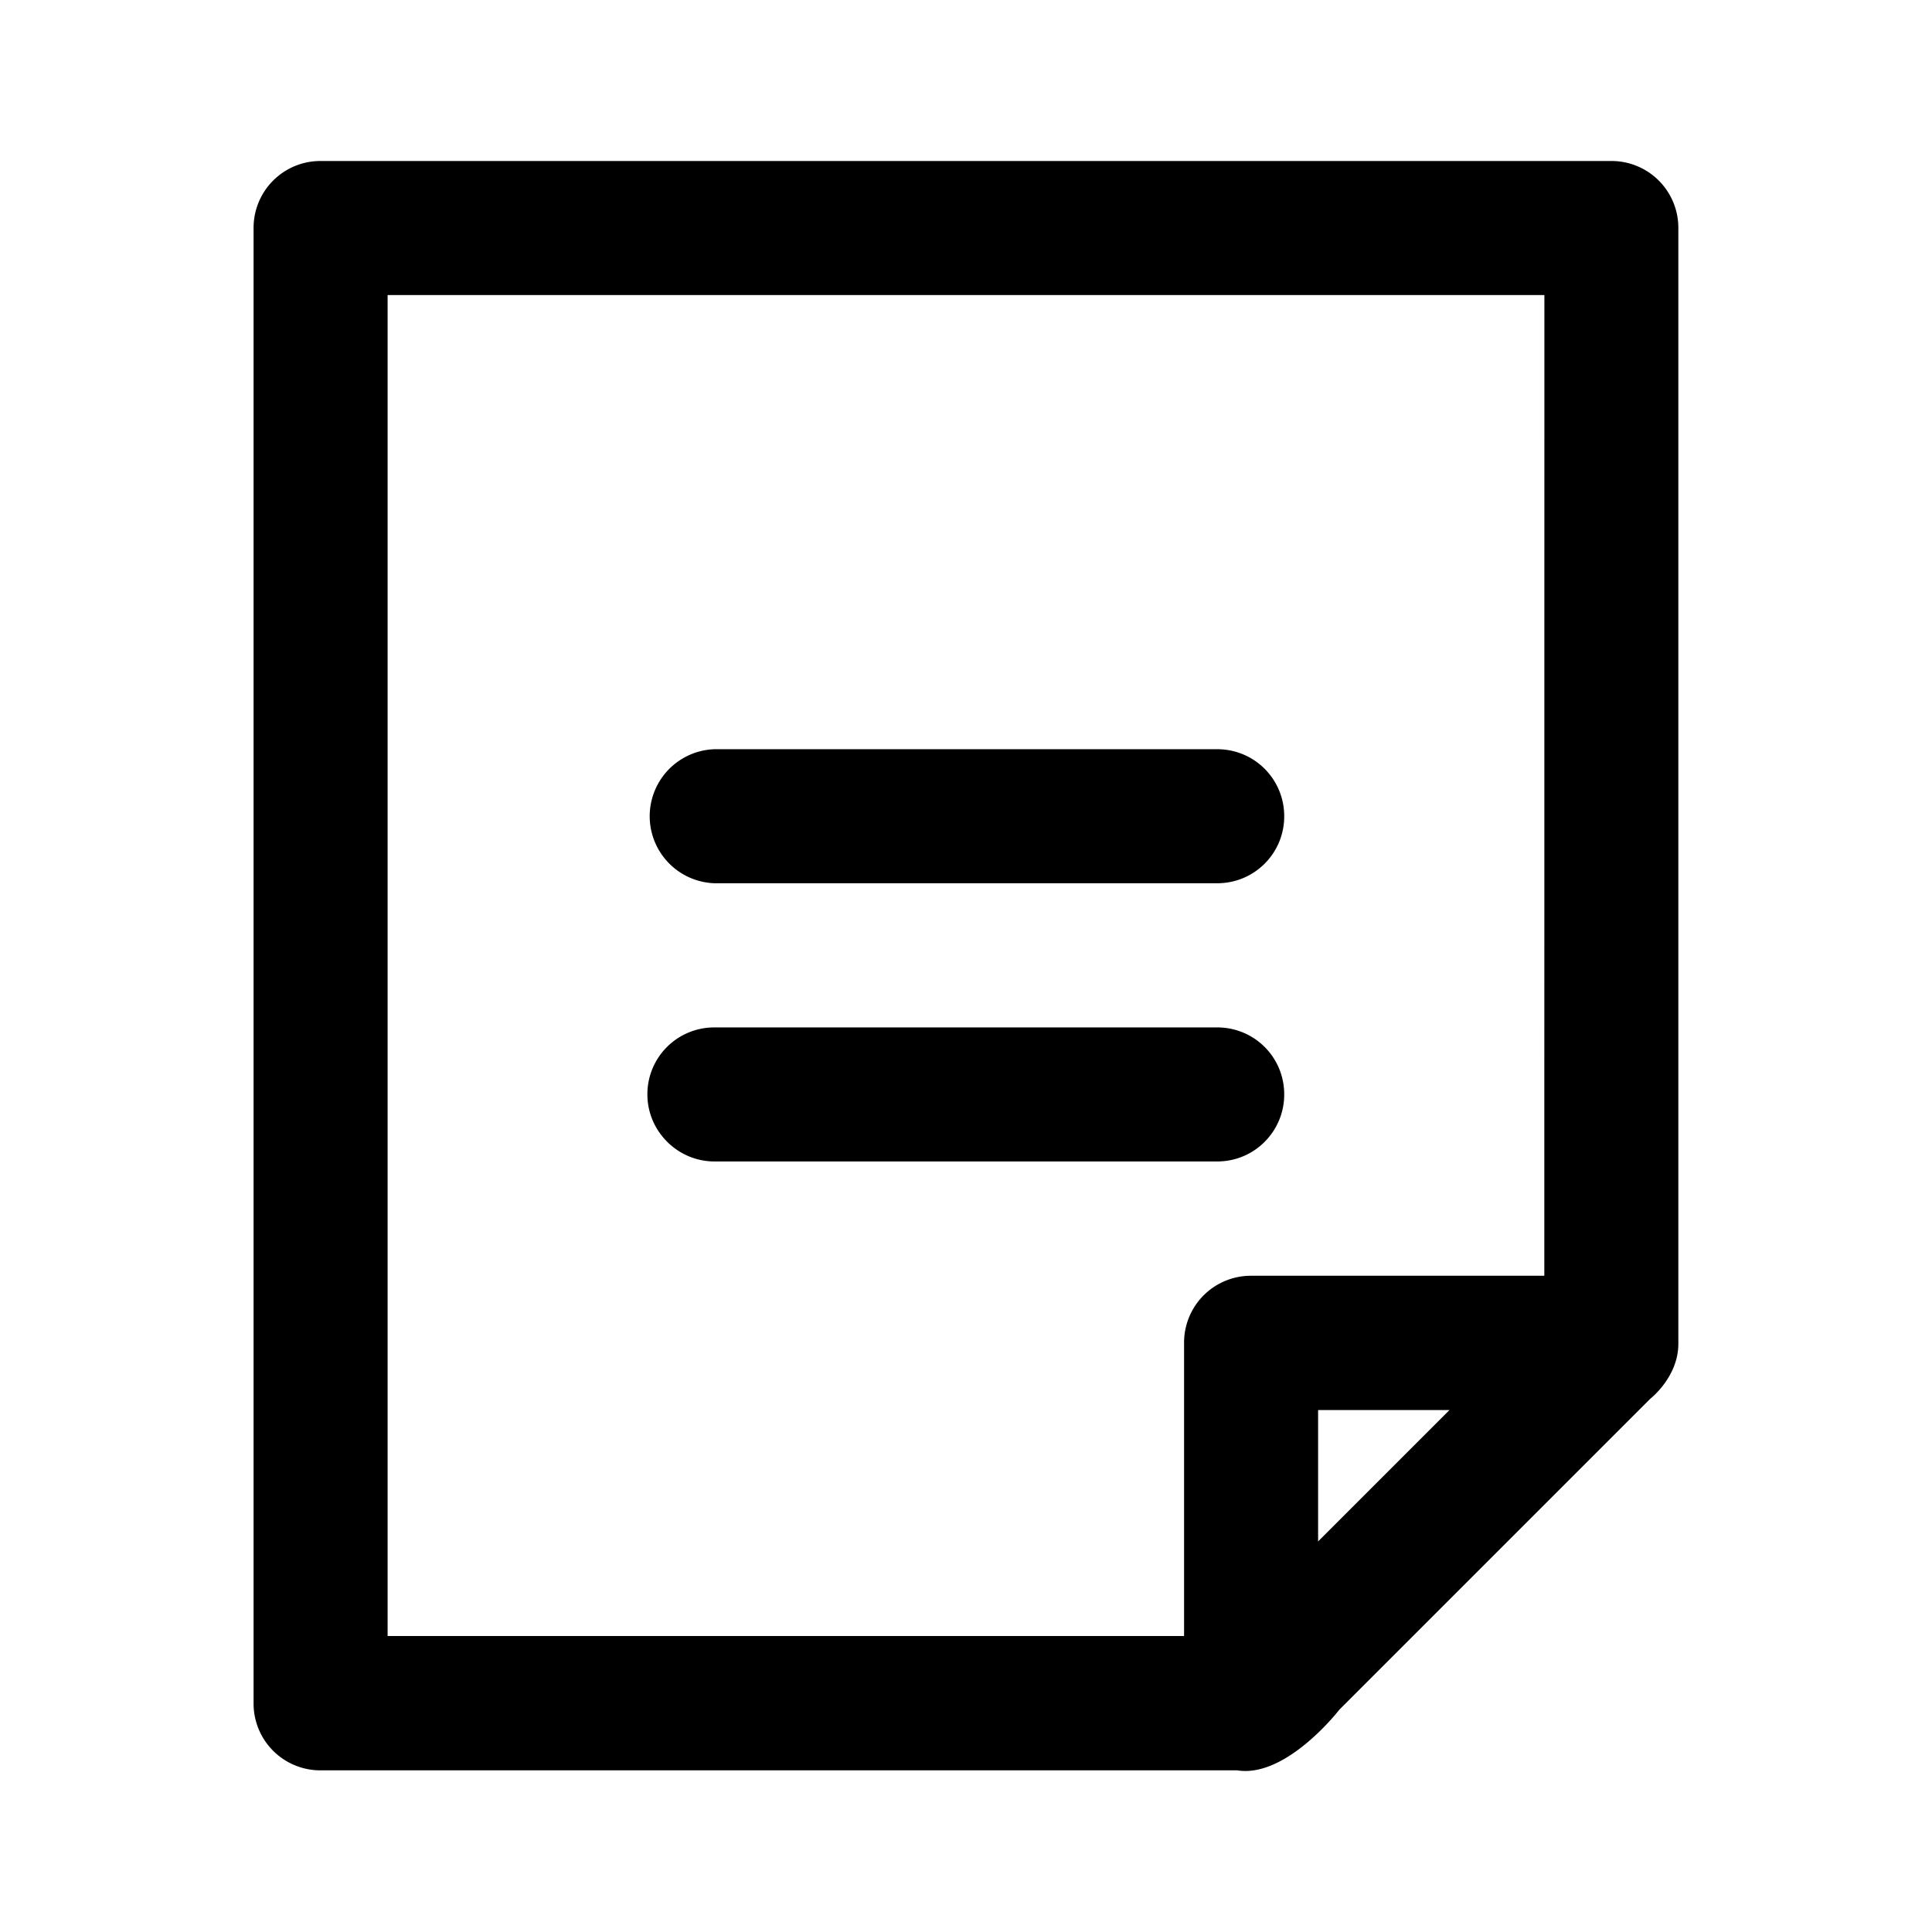 <svg viewBox="0 0 24 24" xmlns="http://www.w3.org/2000/svg"><path d="M20.017 2H3.983a.83.83 0 0 0-.833.832V21.16a.83.83 0 0 0 .833.832H15.37c.612.098 1.269-.755 1.269-.755l3.86-3.86s.355-.273.35-.693V2.832A.83.83 0 0 0 20.017 2zm-3.643 17.148v-1.632h1.632zm2.81-3.3h-3.643a.83.83 0 0 0-.832.832v3.643H4.815V3.665h14.37z"/><path d="M8.875 10.972h6.246c.461 0 .832-.371.832-.832s-.37-.833-.832-.833H8.875a.833.833 0 0 0 0 1.665zm0 3.456h6.246c.461 0 .832-.372.832-.833s-.37-.832-.832-.832H8.875a.83.83 0 0 0-.833.832c0 .457.376.833.833.833z"/></svg>
